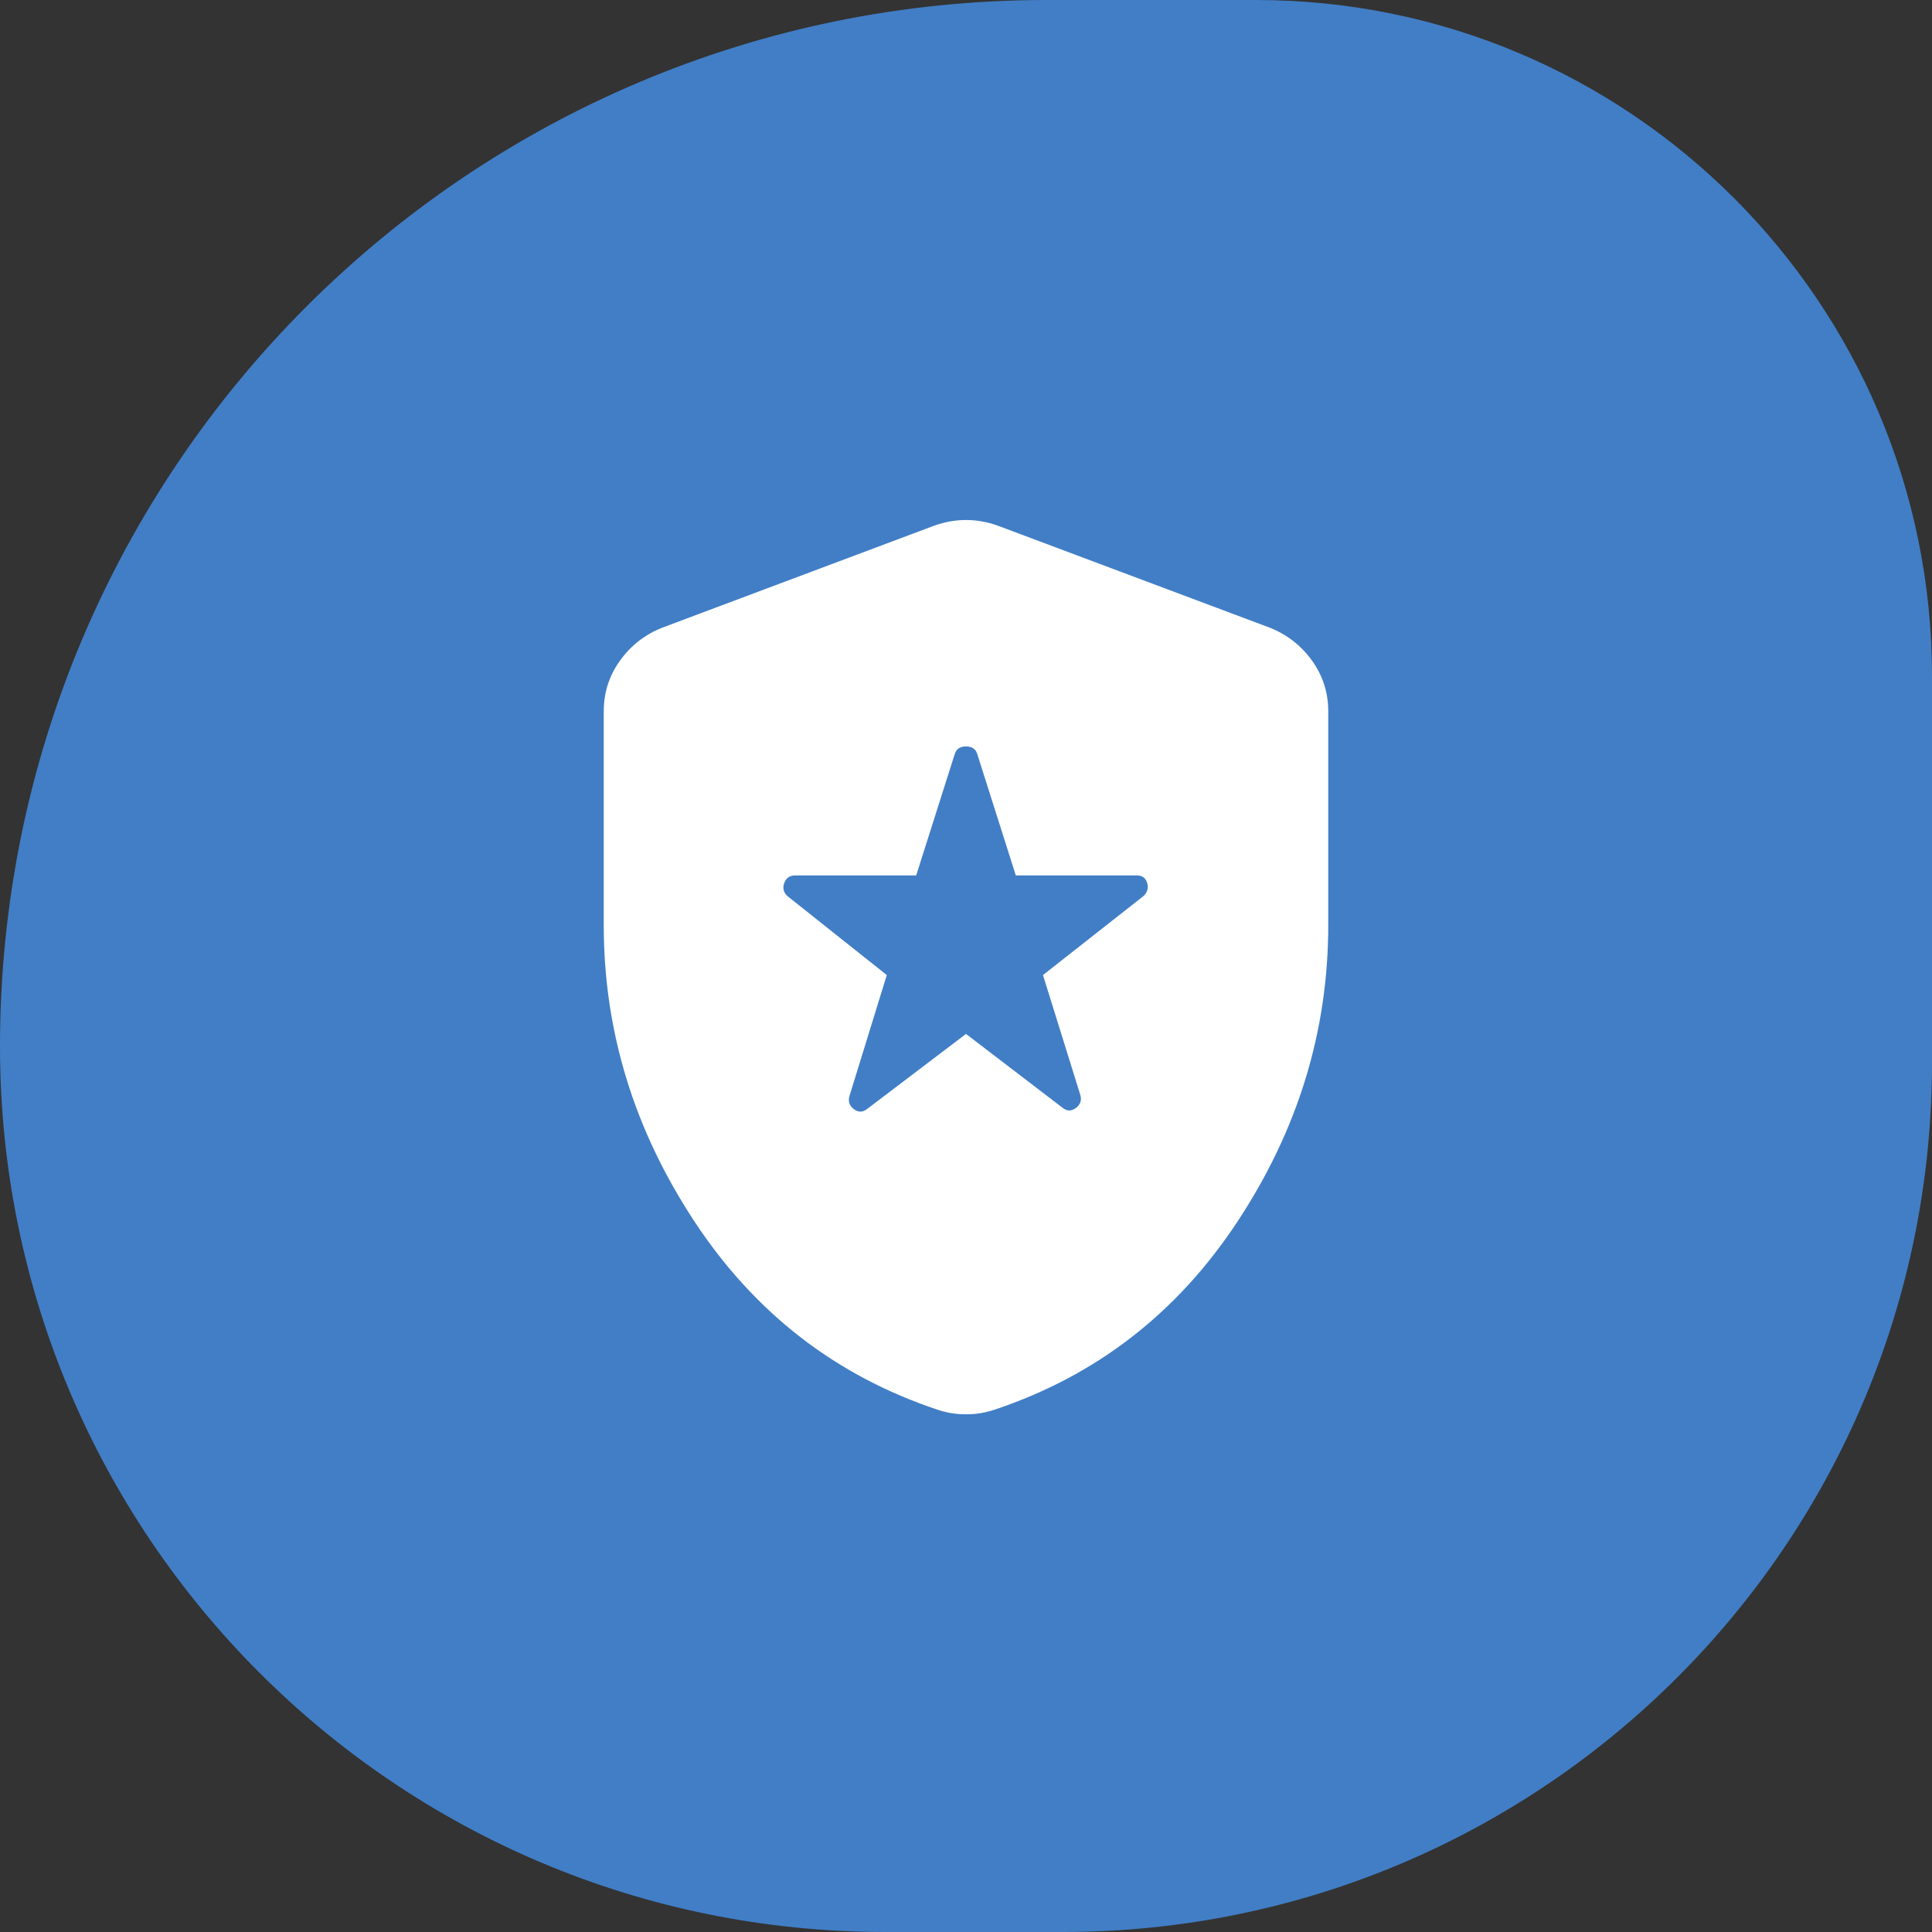 <svg width="32" height="32" viewBox="0 0 32 32" fill="none" xmlns="http://www.w3.org/2000/svg">
<rect x="0" y="0" width="32" height="32" fill="#333333" stroke="none"/>
<path d="M0 17.333C0 7.76 7.76 0 17.333 0H20.8C26.986 0 32 5.014 32 11.2V17.6C32 25.553 25.553 32 17.6 32H14.667C6.566 32 0 25.433 0 17.333Z" fill="#417EC6"/>
<path d="M16 17.125L17.594 18.344C17.669 18.406 17.744 18.409 17.819 18.353C17.894 18.297 17.919 18.225 17.894 18.138L17.275 16.15L18.944 14.838C19.006 14.775 19.025 14.703 19 14.622C18.975 14.541 18.919 14.5 18.831 14.5H16.825L16.188 12.494C16.163 12.406 16.1 12.363 16 12.363C15.9 12.363 15.838 12.406 15.812 12.494L15.175 14.5H13.169C13.081 14.5 13.022 14.541 12.991 14.622C12.959 14.703 12.975 14.775 13.037 14.838L14.688 16.15L14.069 18.156C14.044 18.244 14.069 18.316 14.144 18.372C14.219 18.428 14.294 18.425 14.369 18.363L16 17.125ZM16 23.425C15.912 23.425 15.831 23.419 15.756 23.406C15.681 23.394 15.606 23.375 15.531 23.35C13.844 22.788 12.5 21.747 11.5 20.228C10.5 18.709 10 17.075 10 15.325V11.781C10 11.469 10.091 11.188 10.272 10.938C10.453 10.688 10.688 10.506 10.975 10.394L15.475 8.706C15.65 8.644 15.825 8.613 16 8.613C16.175 8.613 16.35 8.644 16.525 8.706L21.025 10.394C21.312 10.506 21.547 10.688 21.728 10.938C21.909 11.188 22 11.469 22 11.781V15.325C22 17.075 21.5 18.709 20.5 20.228C19.5 21.747 18.156 22.788 16.469 23.35C16.394 23.375 16.319 23.394 16.244 23.406C16.169 23.419 16.087 23.425 16 23.425Z" fill="white"/>
</svg>
